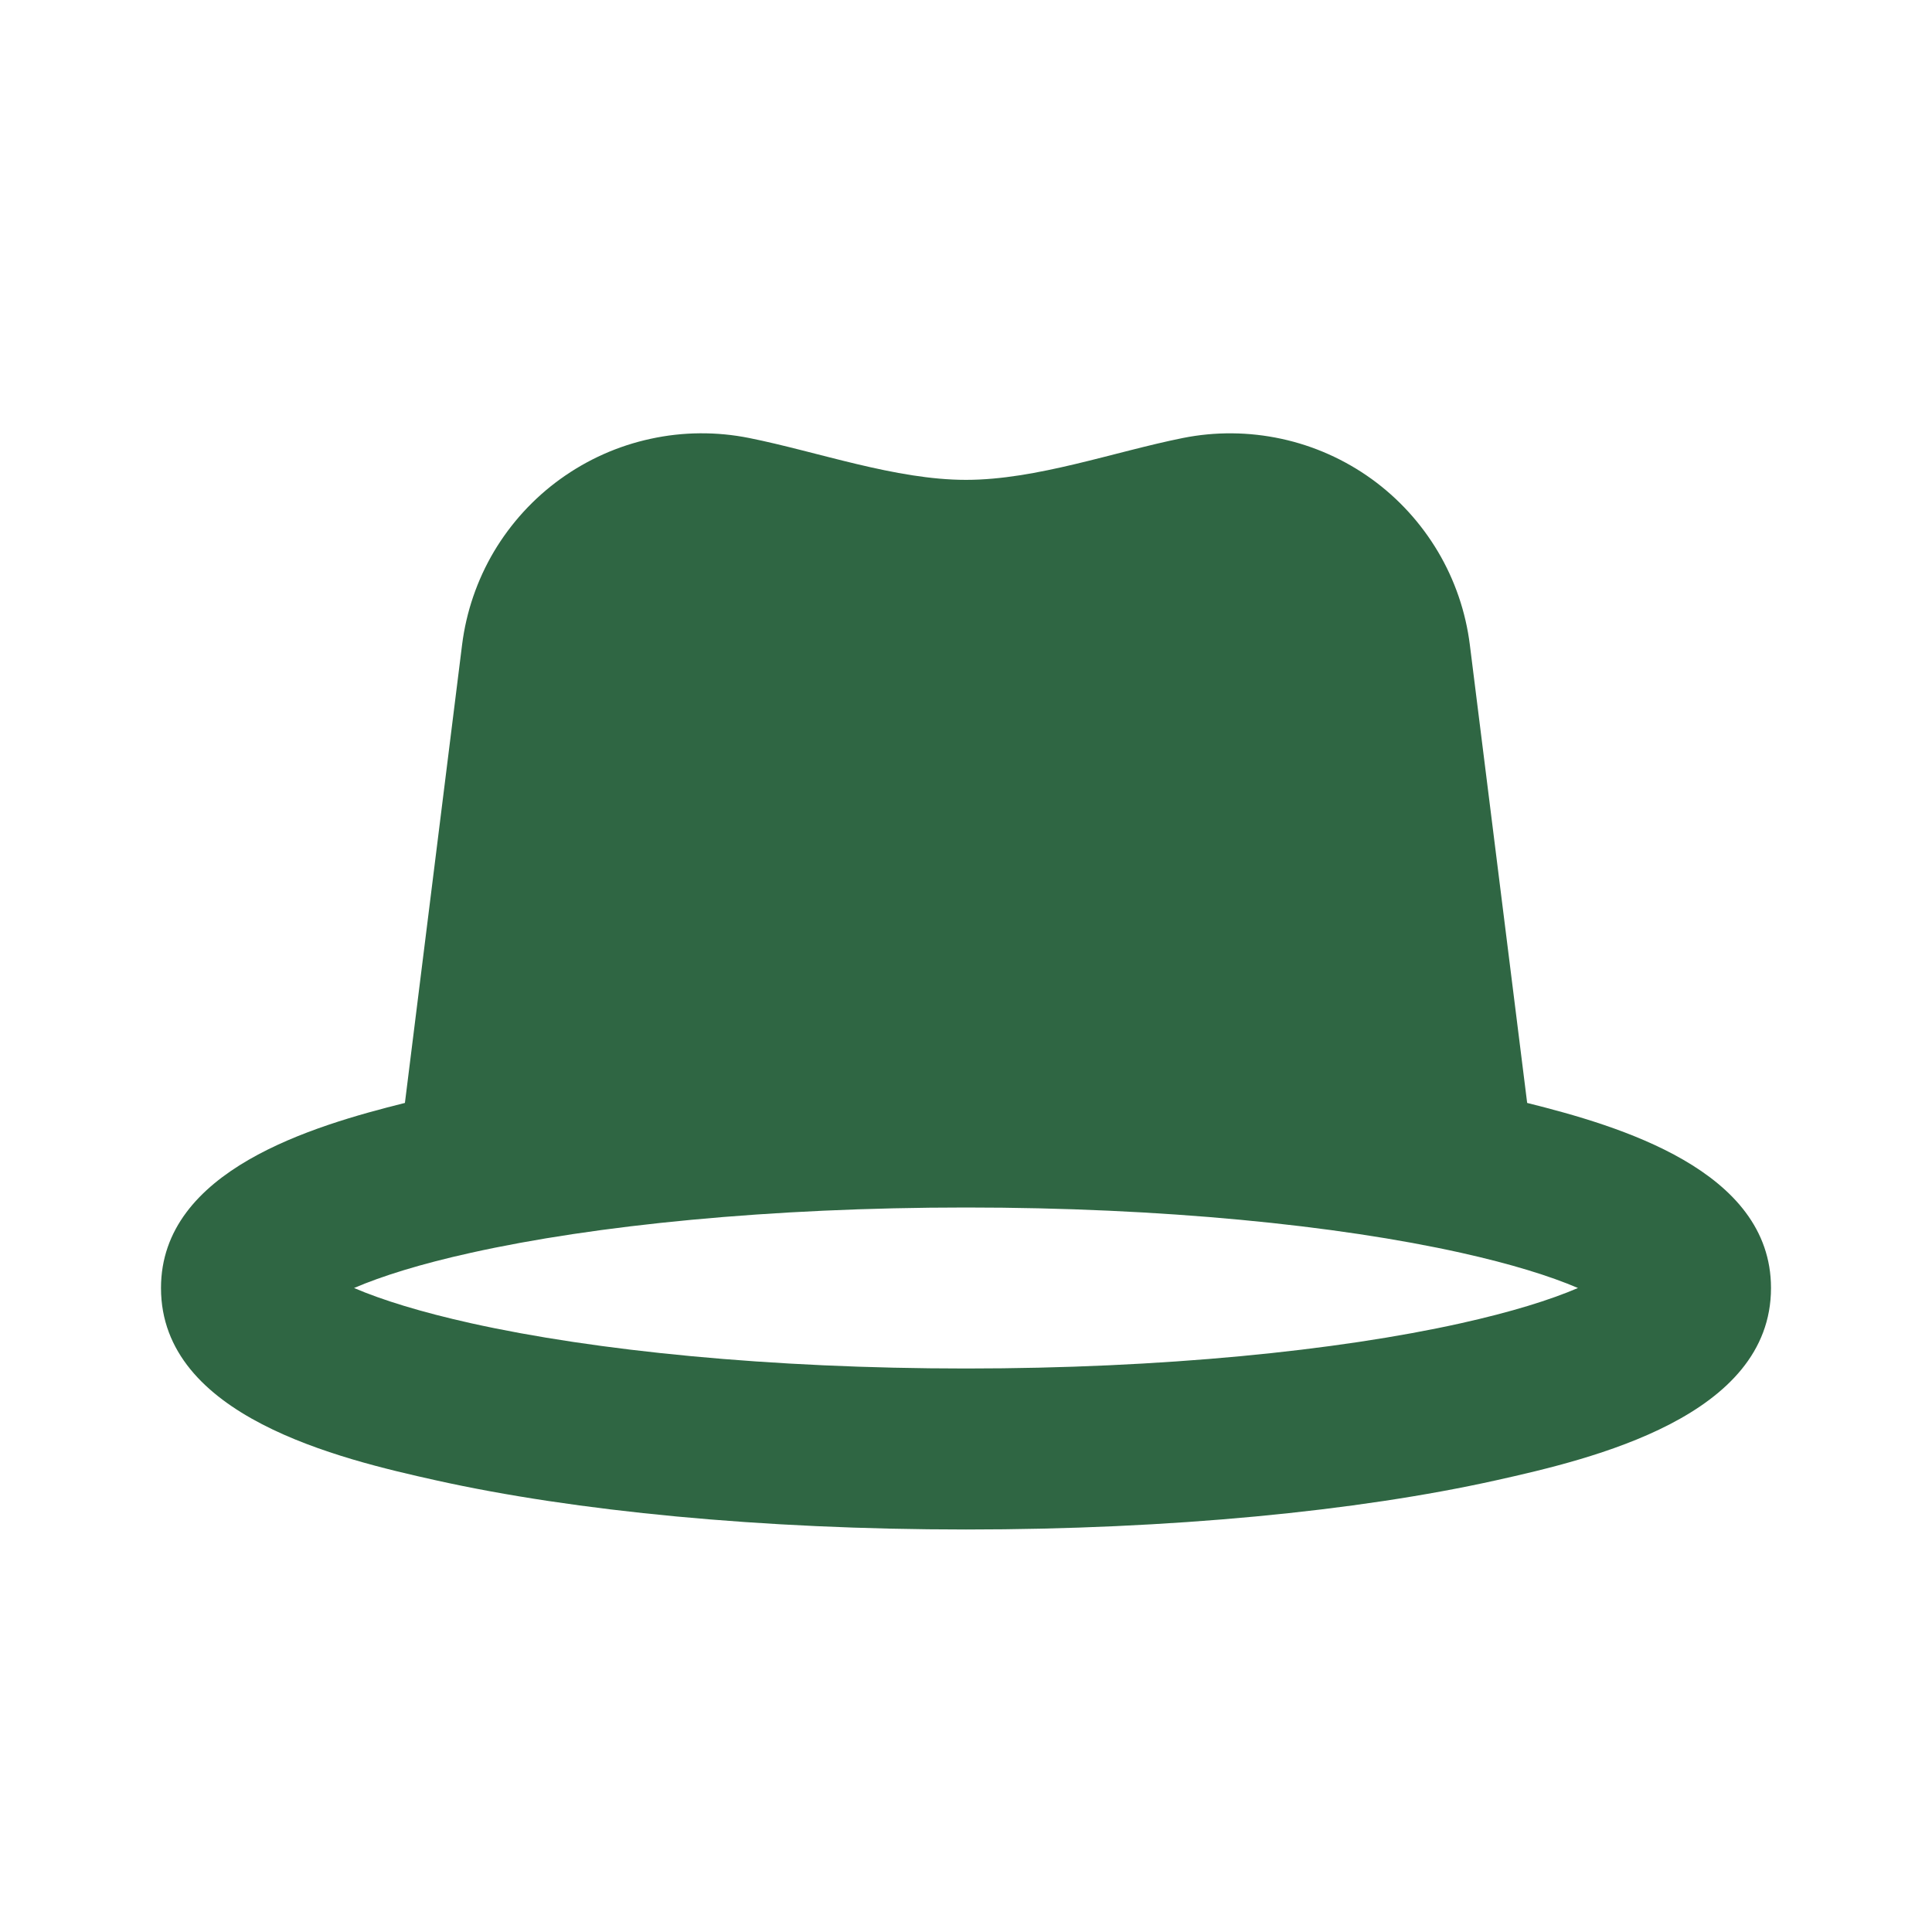 <svg width="24" height="24" viewBox="0 0 24 24" fill="none" xmlns="http://www.w3.org/2000/svg">
<path fill-rule="evenodd" clip-rule="evenodd" d="M5.03 13.701L5.74 8.011C5.791 7.602 5.926 7.207 6.136 6.852C6.347 6.498 6.628 6.19 6.963 5.949C7.298 5.708 7.678 5.538 8.082 5.451C8.485 5.363 8.902 5.36 9.306 5.441C10.163 5.613 11.124 5.961 12 5.961C12.876 5.961 13.837 5.613 14.694 5.441C15.098 5.36 15.515 5.364 15.918 5.451C16.321 5.538 16.702 5.708 17.037 5.949C17.371 6.19 17.652 6.498 17.863 6.853C18.073 7.207 18.208 7.602 18.259 8.011L18.971 13.701C20.107 13.985 22 14.535 22 16C22 17.596 19.787 18.122 18.58 18.39C16.862 18.772 14.536 19 12 19C9.464 19 7.138 18.772 5.42 18.39C4.212 18.122 2 17.596 2 16C2 14.535 3.893 13.985 5.03 13.701ZM5.853 16.438C5.228 16.299 4.743 16.148 4.398 16C4.743 15.852 5.228 15.7 5.853 15.562C7.391 15.22 9.565 15 12 15C14.435 15 16.609 15.22 18.147 15.562C18.772 15.701 19.257 15.852 19.602 16C19.258 16.148 18.772 16.299 18.147 16.438C16.609 16.78 14.435 17 12 17C9.565 17 7.391 16.78 5.853 16.438Z" fill="#2F6643"/>
</svg>

